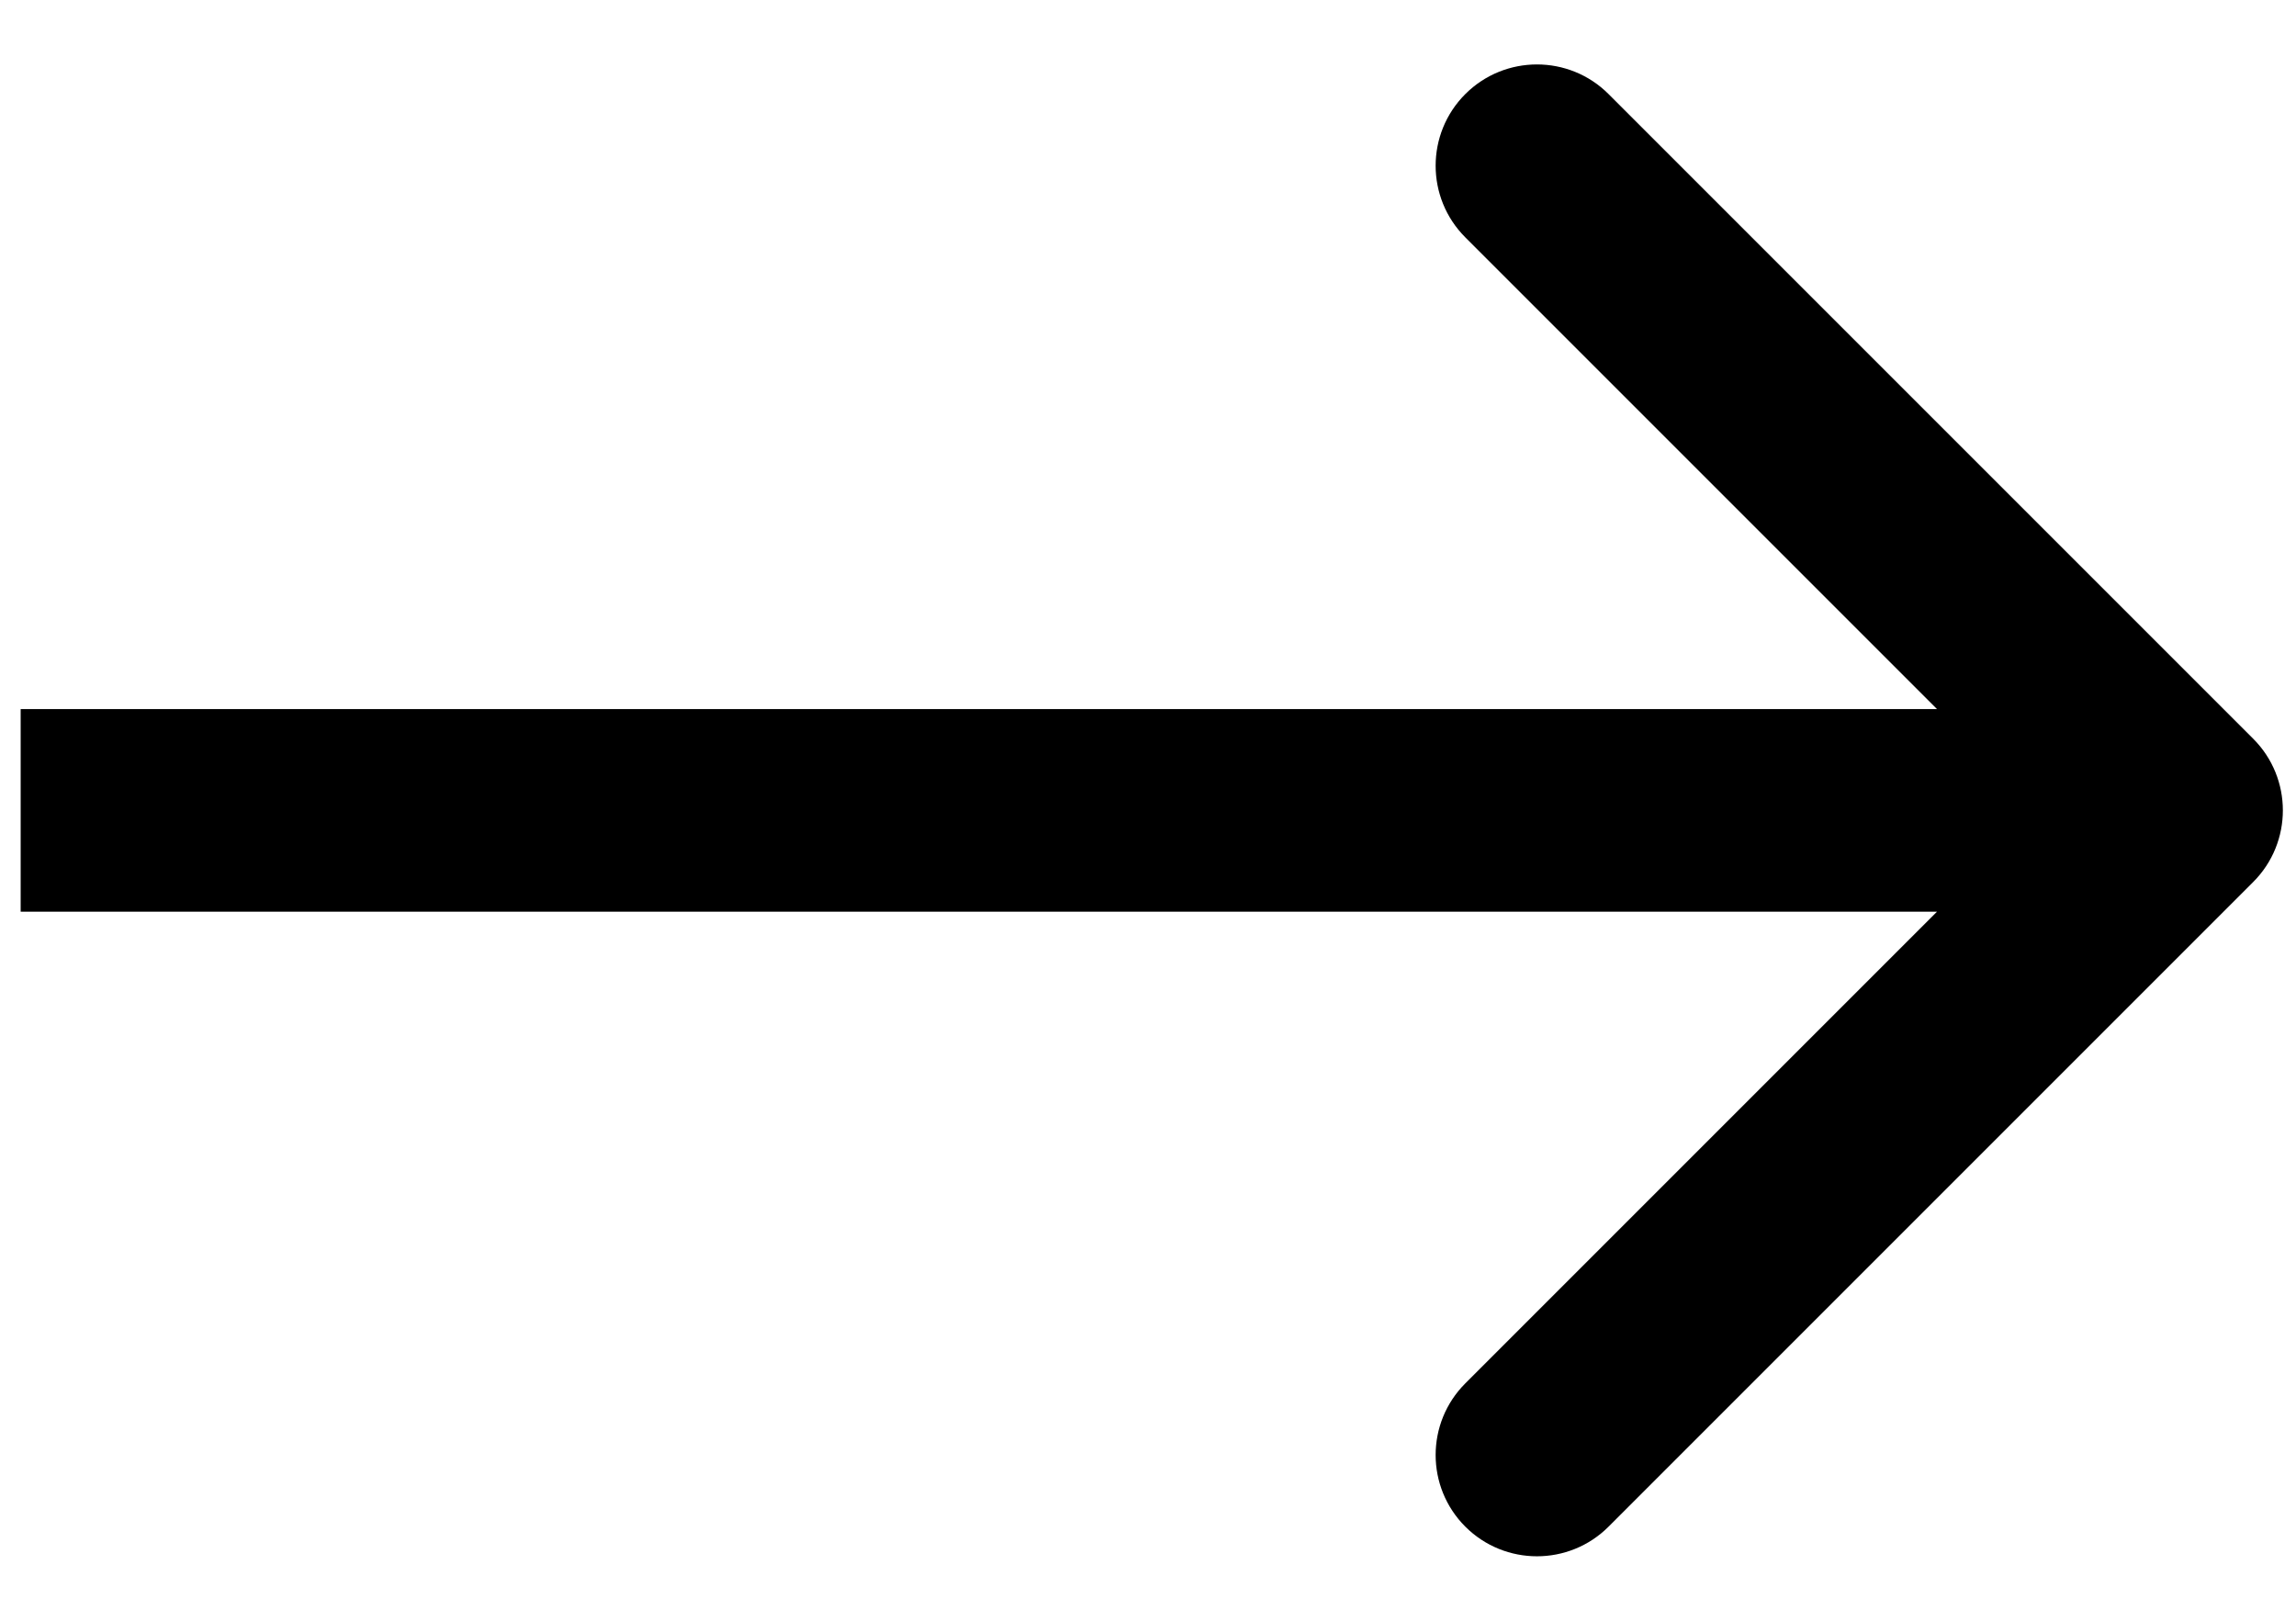 <svg width="34" height="24" viewBox="0 0 34 24" xmlns="http://www.w3.org/2000/svg">
<path d="M33.366 13.061C33.952 12.475 33.952 11.525 33.366 10.939L23.82 1.393C23.235 0.808 22.285 0.808 21.699 1.393C21.113 1.979 21.113 2.929 21.699 3.515L30.184 12L21.699 20.485C21.113 21.071 21.113 22.021 21.699 22.607C22.285 23.192 23.235 23.192 23.82 22.607L33.366 13.061ZM0.306 13.5H32.306V10.5H0.306V13.5Z"/>
</svg>
